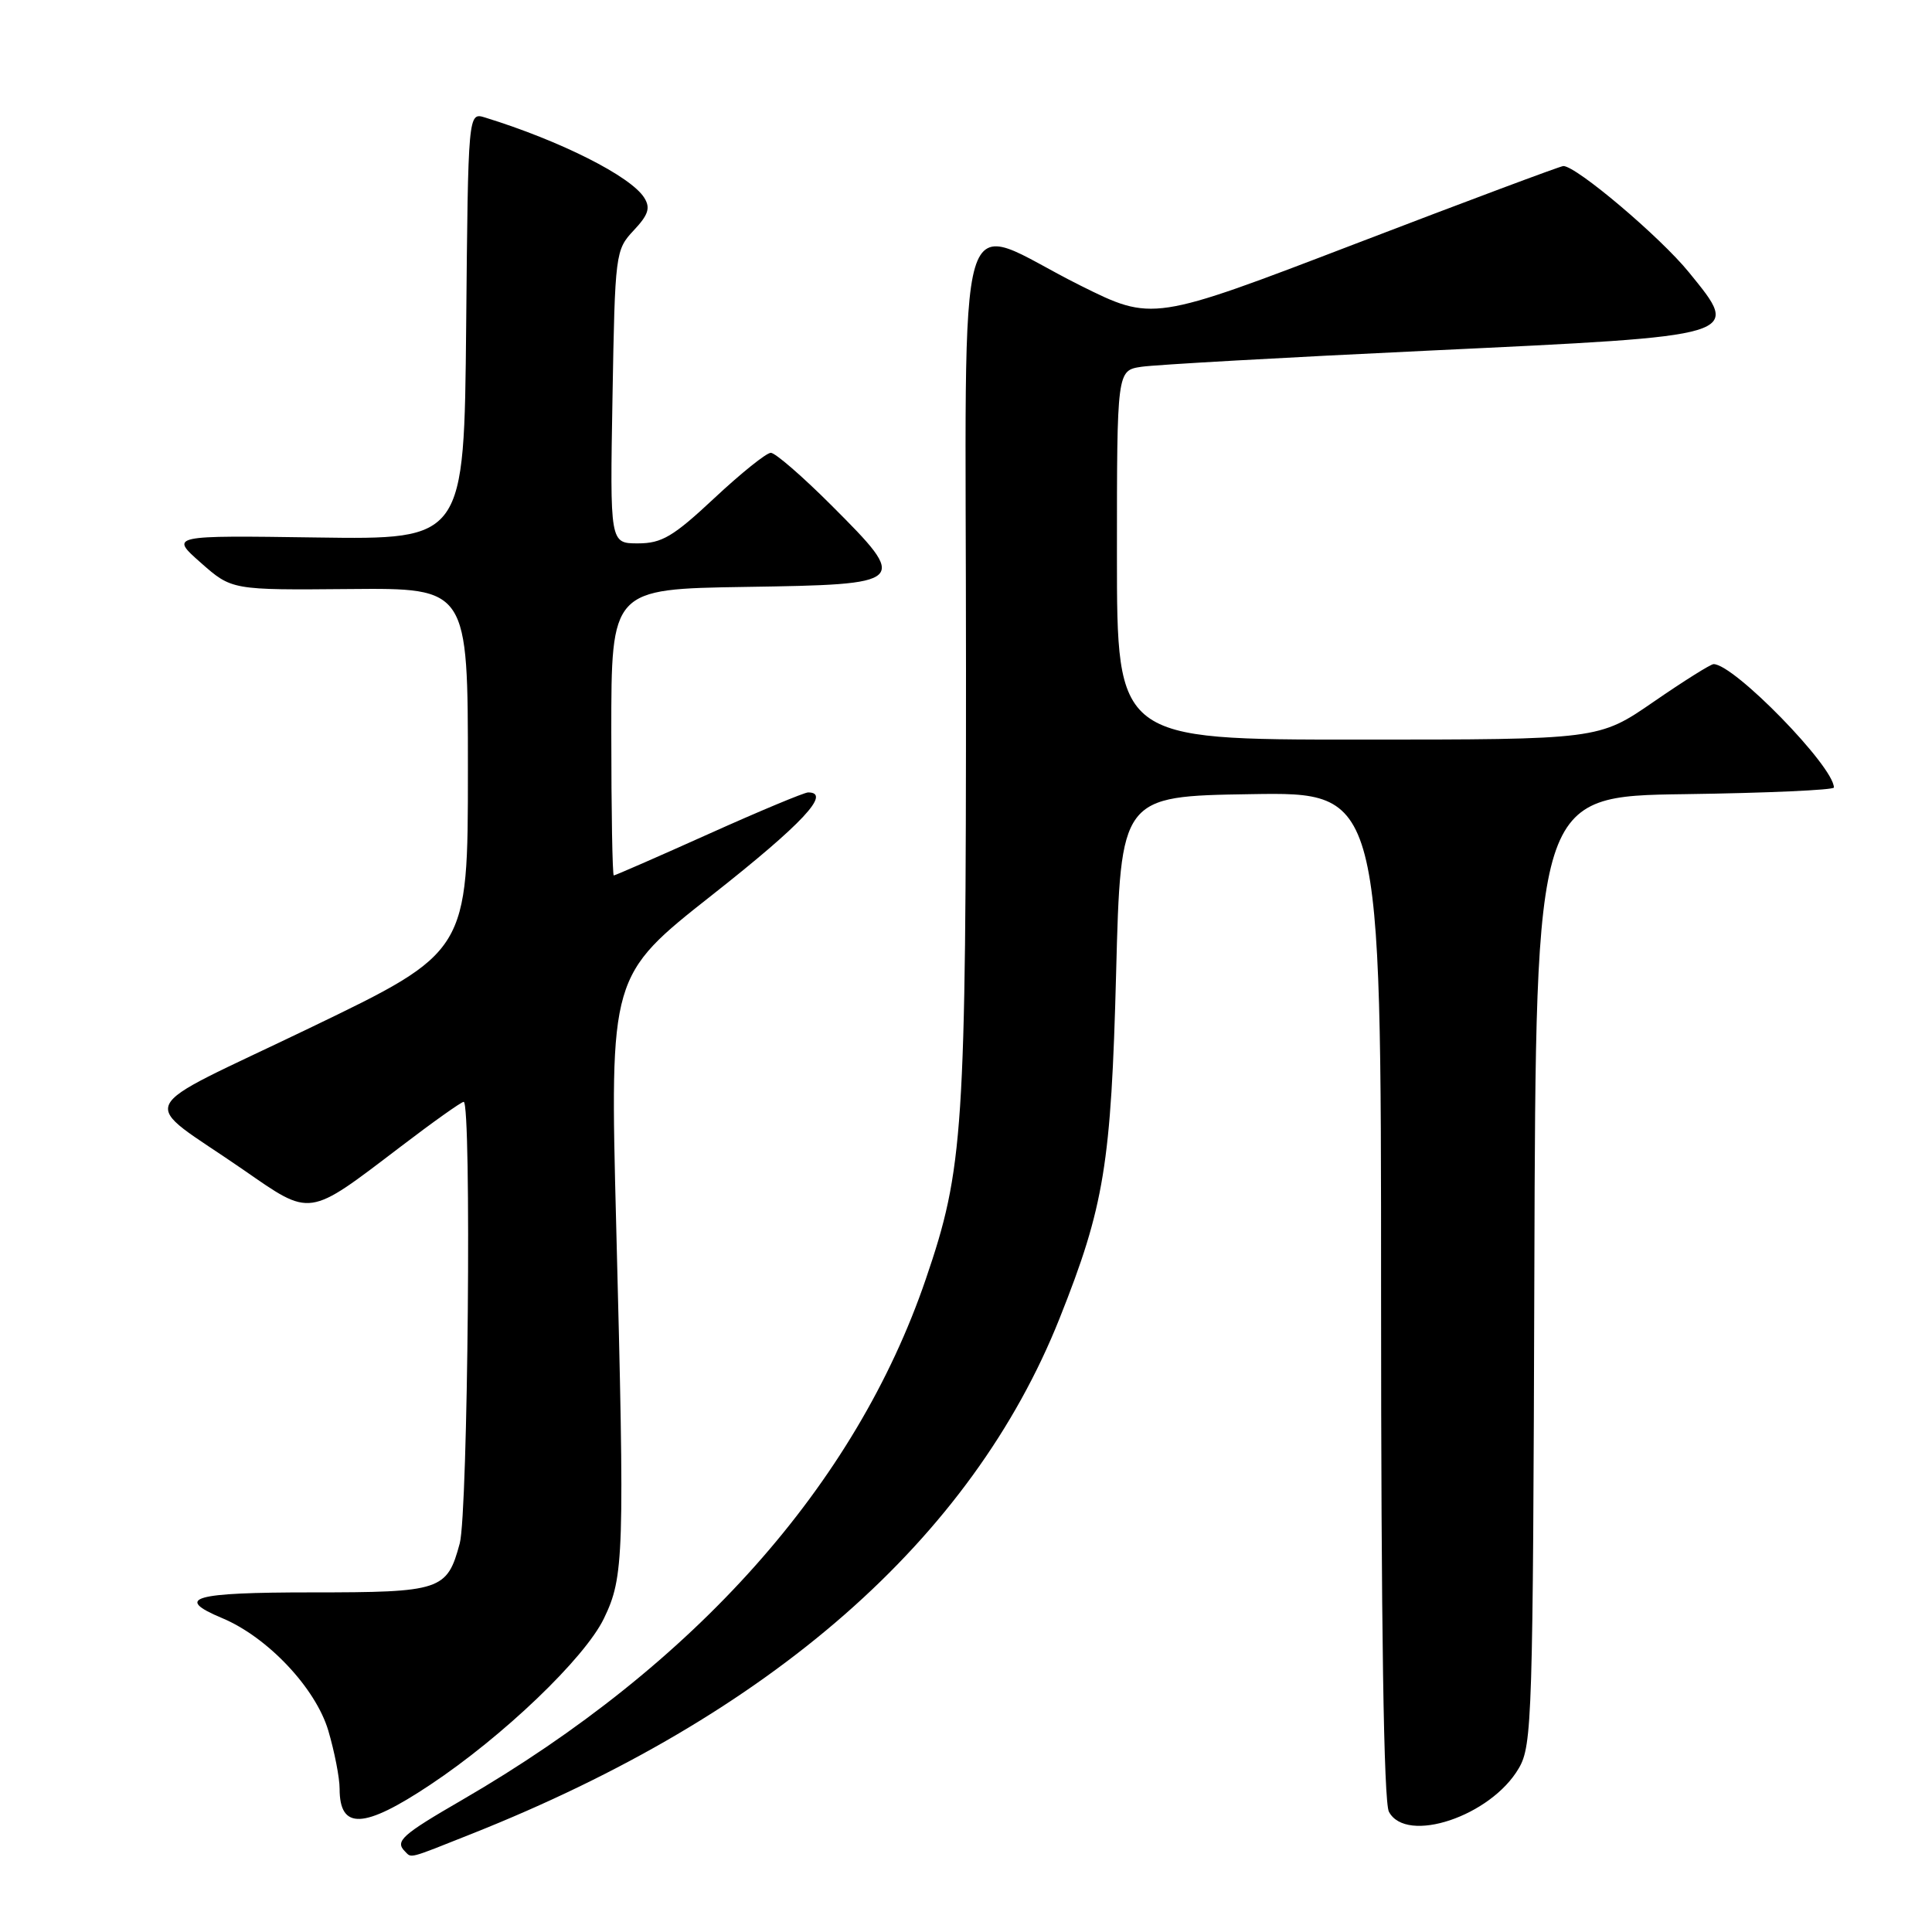 <?xml version="1.0" encoding="UTF-8" standalone="no"?>
<!DOCTYPE svg PUBLIC "-//W3C//DTD SVG 1.1//EN" "http://www.w3.org/Graphics/SVG/1.1/DTD/svg11.dtd" >
<svg xmlns="http://www.w3.org/2000/svg" xmlns:xlink="http://www.w3.org/1999/xlink" version="1.1" viewBox="0 0 256 256">
 <g >
 <path fill="currentColor"
d=" M 62.46 243.01 C 102.18 227.24 128.75 203.94 140.40 174.69 C 146.32 159.83 147.23 154.24 147.89 129.00 C 148.50 105.50 148.50 105.50 165.75 105.23 C 183.00 104.95 183.00 104.95 183.00 171.54 C 183.00 215.53 183.35 238.79 184.04 240.07 C 186.35 244.40 197.55 240.66 201.25 234.30 C 203.02 231.29 203.13 227.60 203.31 168.31 C 203.50 105.50 203.50 105.50 223.25 105.23 C 234.11 105.08 243.00 104.68 243.00 104.35 C 243.00 101.57 229.77 88.00 227.06 88.00 C 226.67 88.00 223.09 90.25 219.10 93.00 C 211.84 98.00 211.84 98.00 179.92 98.00 C 148.00 98.00 148.00 98.00 148.00 73.55 C 148.00 49.09 148.00 49.09 151.25 48.60 C 153.04 48.33 170.25 47.36 189.50 46.45 C 231.24 44.47 230.73 44.63 223.79 36.08 C 219.99 31.40 208.88 22.00 207.15 22.00 C 206.79 22.00 194.40 26.63 179.61 32.30 C 152.73 42.60 152.73 42.60 143.11 37.81 C 126.14 29.34 128.00 23.07 128.00 88.76 C 128.00 150.00 127.68 154.84 122.67 169.50 C 113.37 196.73 92.14 220.57 61.25 238.49 C 53.19 243.16 52.30 243.97 53.67 245.33 C 54.56 246.23 54.00 246.38 62.46 243.01 Z  M 56.98 236.51 C 66.65 230.09 77.47 219.73 80.02 214.46 C 82.69 208.94 82.78 206.24 81.65 162.39 C 80.80 129.28 80.80 129.28 94.40 118.56 C 106.34 109.15 110.22 105.00 107.08 105.00 C 106.58 105.00 100.65 107.47 93.91 110.50 C 87.17 113.53 81.51 116.00 81.33 116.00 C 81.15 116.00 81.00 107.46 81.00 97.02 C 81.00 78.05 81.00 78.05 98.74 77.77 C 120.37 77.44 120.51 77.31 110.18 66.97 C 106.35 63.14 102.73 60.00 102.14 60.00 C 101.55 60.00 98.19 62.70 94.66 66.00 C 89.20 71.11 87.69 72.00 84.53 72.00 C 80.82 72.00 80.82 72.00 81.16 52.58 C 81.49 33.53 81.55 33.11 83.97 30.53 C 85.91 28.47 86.21 27.55 85.37 26.21 C 83.60 23.36 74.25 18.65 64.27 15.57 C 62.03 14.88 62.03 14.88 61.77 43.19 C 61.50 71.50 61.50 71.50 42.00 71.22 C 22.50 70.94 22.50 70.94 26.60 74.56 C 30.71 78.19 30.71 78.19 46.35 78.05 C 62.00 77.91 62.00 77.91 62.00 102.02 C 62.00 126.12 62.00 126.12 41.05 136.21 C 17.10 147.75 18.24 145.32 32.23 154.99 C 41.30 161.27 40.71 161.36 53.02 151.99 C 57.34 148.69 61.13 146.00 61.44 146.00 C 62.50 146.00 62.01 200.41 60.92 204.50 C 59.24 210.74 58.46 211.00 41.31 211.00 C 25.53 211.00 23.01 211.72 29.44 214.41 C 35.46 216.93 41.82 223.67 43.50 229.31 C 44.32 232.09 45.00 235.56 45.00 237.01 C 45.00 242.50 48.18 242.36 56.98 236.51 Z "/>
</g>
</svg>